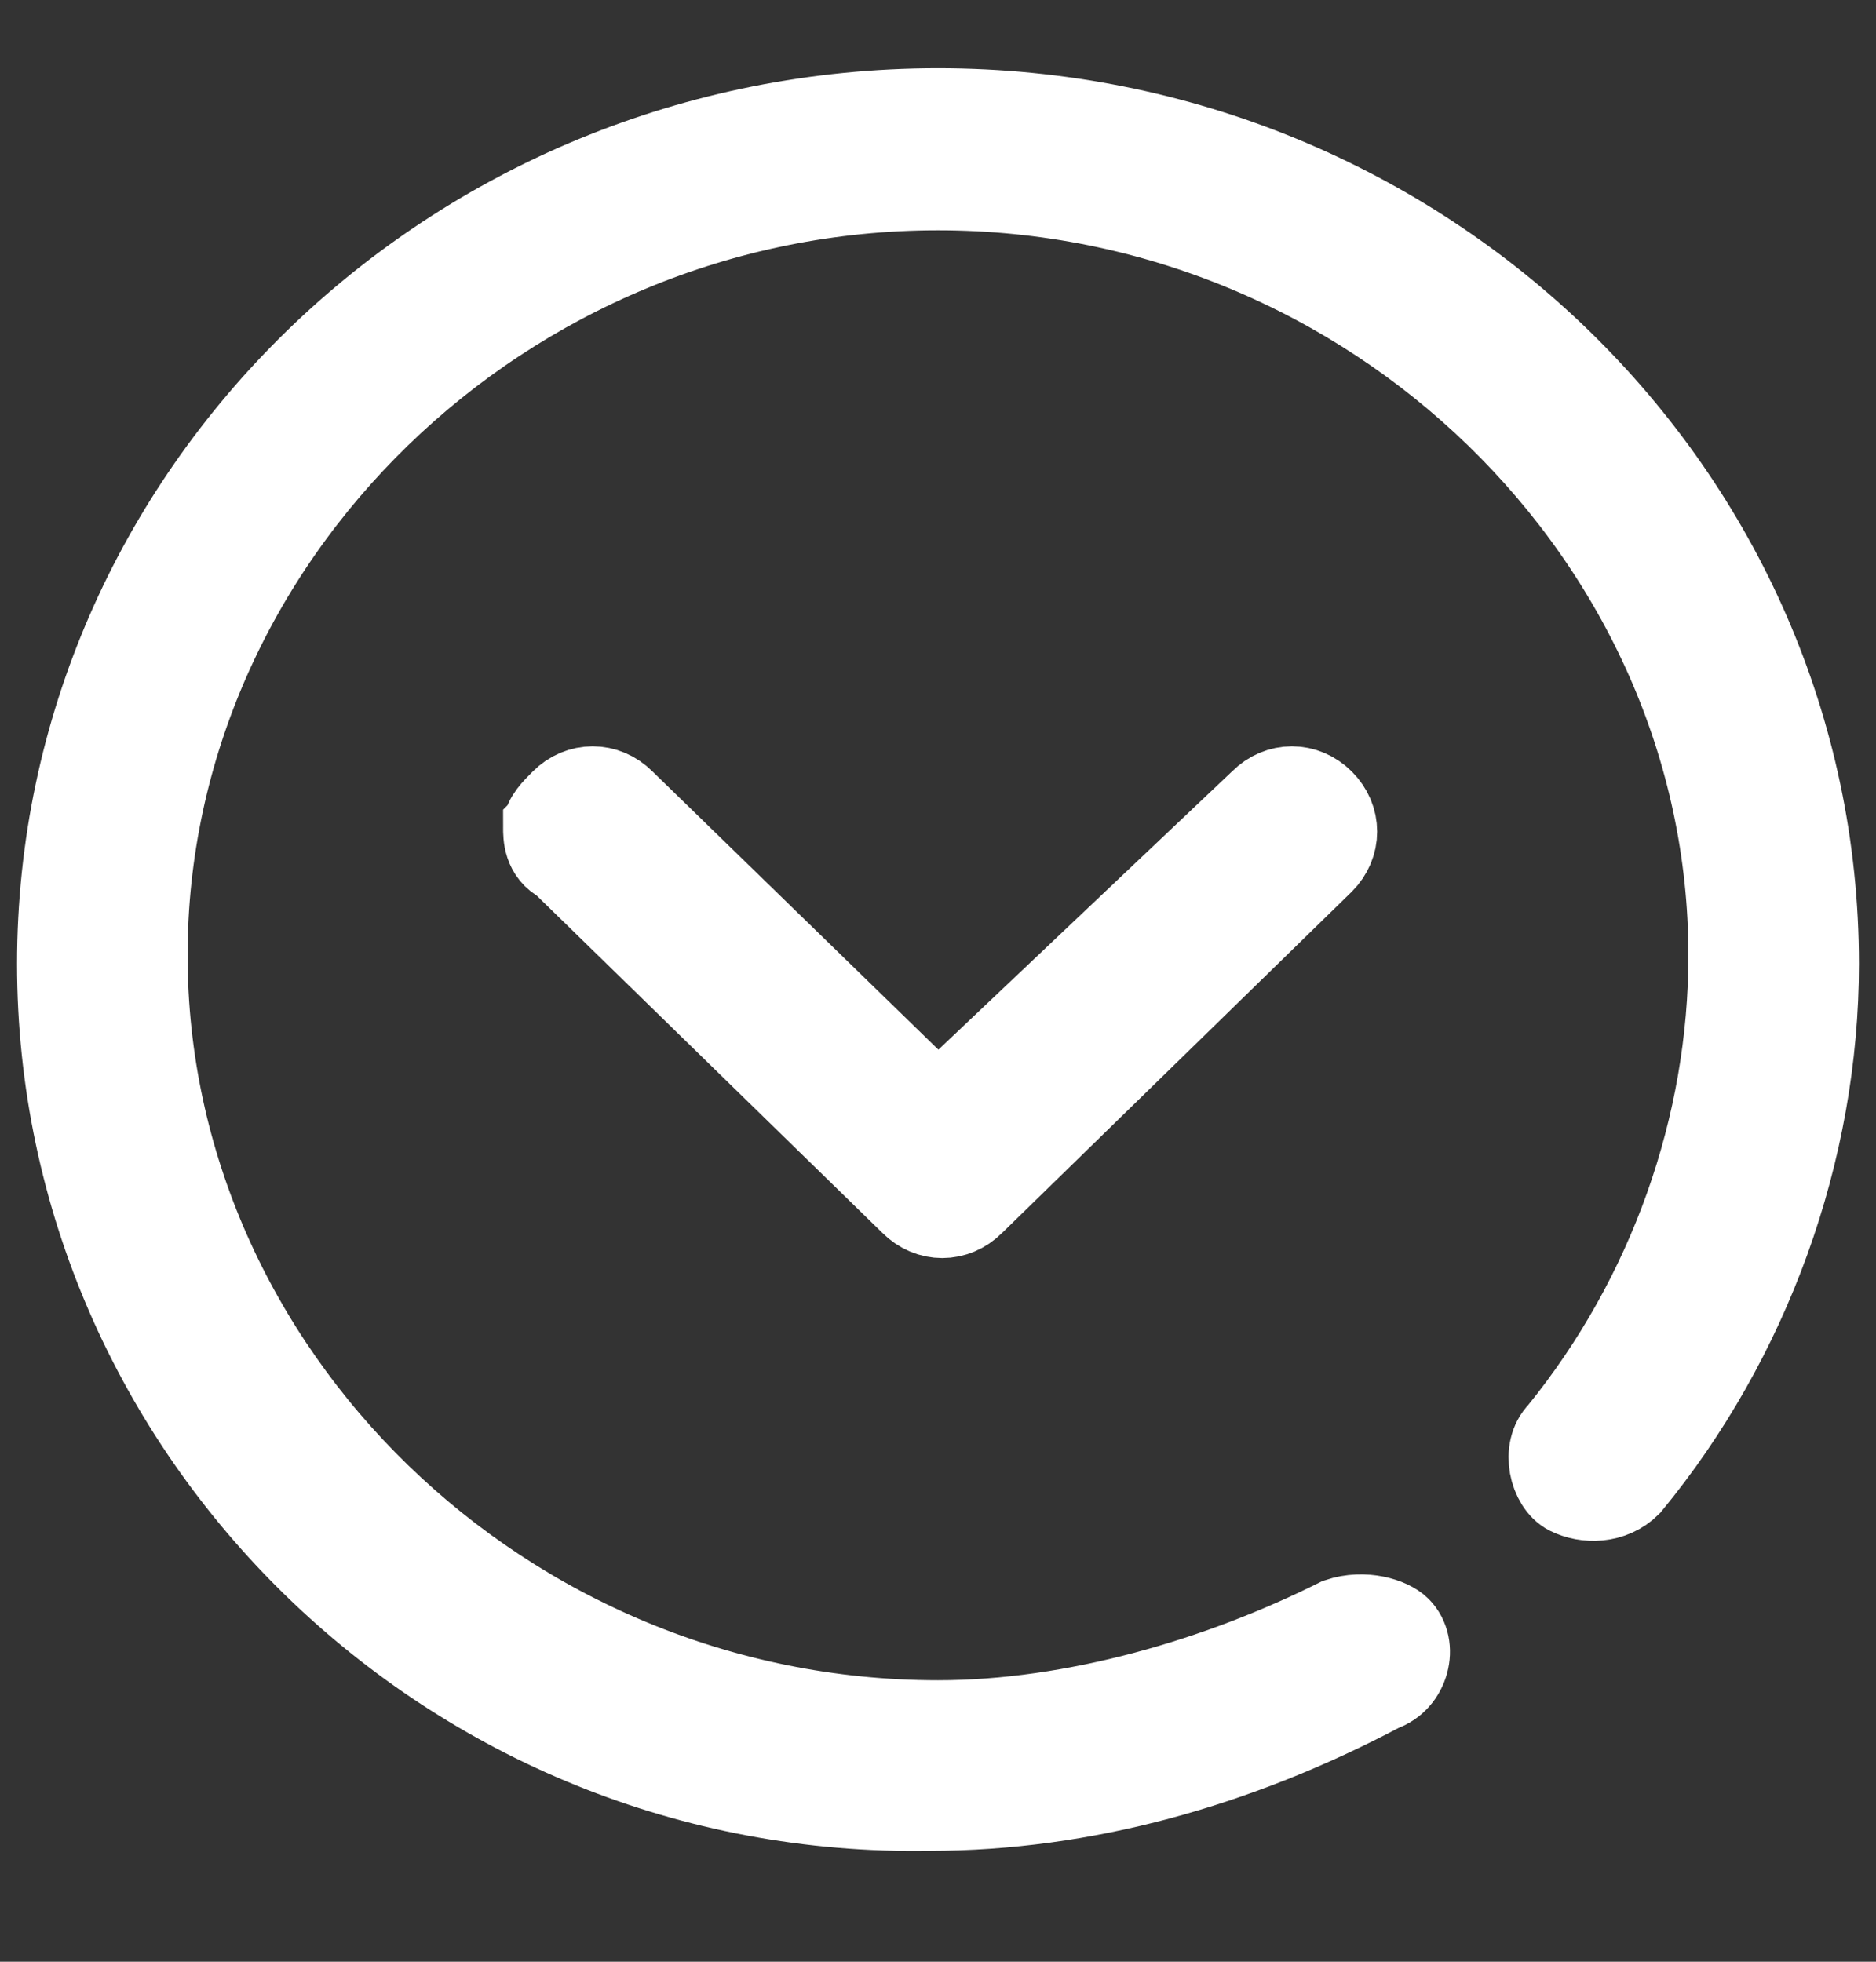 <svg xmlns="http://www.w3.org/2000/svg" viewBox="0 0 22 23"><rect x="0" y="0" width="22" height="23" fill="#333333" stroke="none"/><title>icon/arrow</title><path fill="#FFF" stroke="#FFF" d="M6.4 9.7c0-.1.1-.2.2-.3.2-.2.5-.2.7 0L11 13l3.8-3.6c.2-.2.5-.2.7 0 .2.2.2.5 0 .7l-4.1 4c-.2.2-.5.2-.7 0l-4.1-4c-.2-.1-.2-.3-.2-.4zM.7 11.3c0-5.5 4.6-10 10.3-10s10.3 4.5 10.3 10c0 2.2-.8 4.4-2.2 6.1-.2.2-.5.2-.7.1-.2-.1-.3-.5-.1-.7 1.3-1.6 2-3.6 2-5.6 0-4.9-4.2-9-9.3-9s-9.3 4.1-9.3 9 4.2 9 9.3 9c1.6 0 3.3-.5 4.7-1.2.3-.1.6 0 .7.1.2.2.1.6-.2.7-1.7.9-3.5 1.4-5.3 1.4C5.3 21.3.7 16.8.7 11.3z"/></svg>